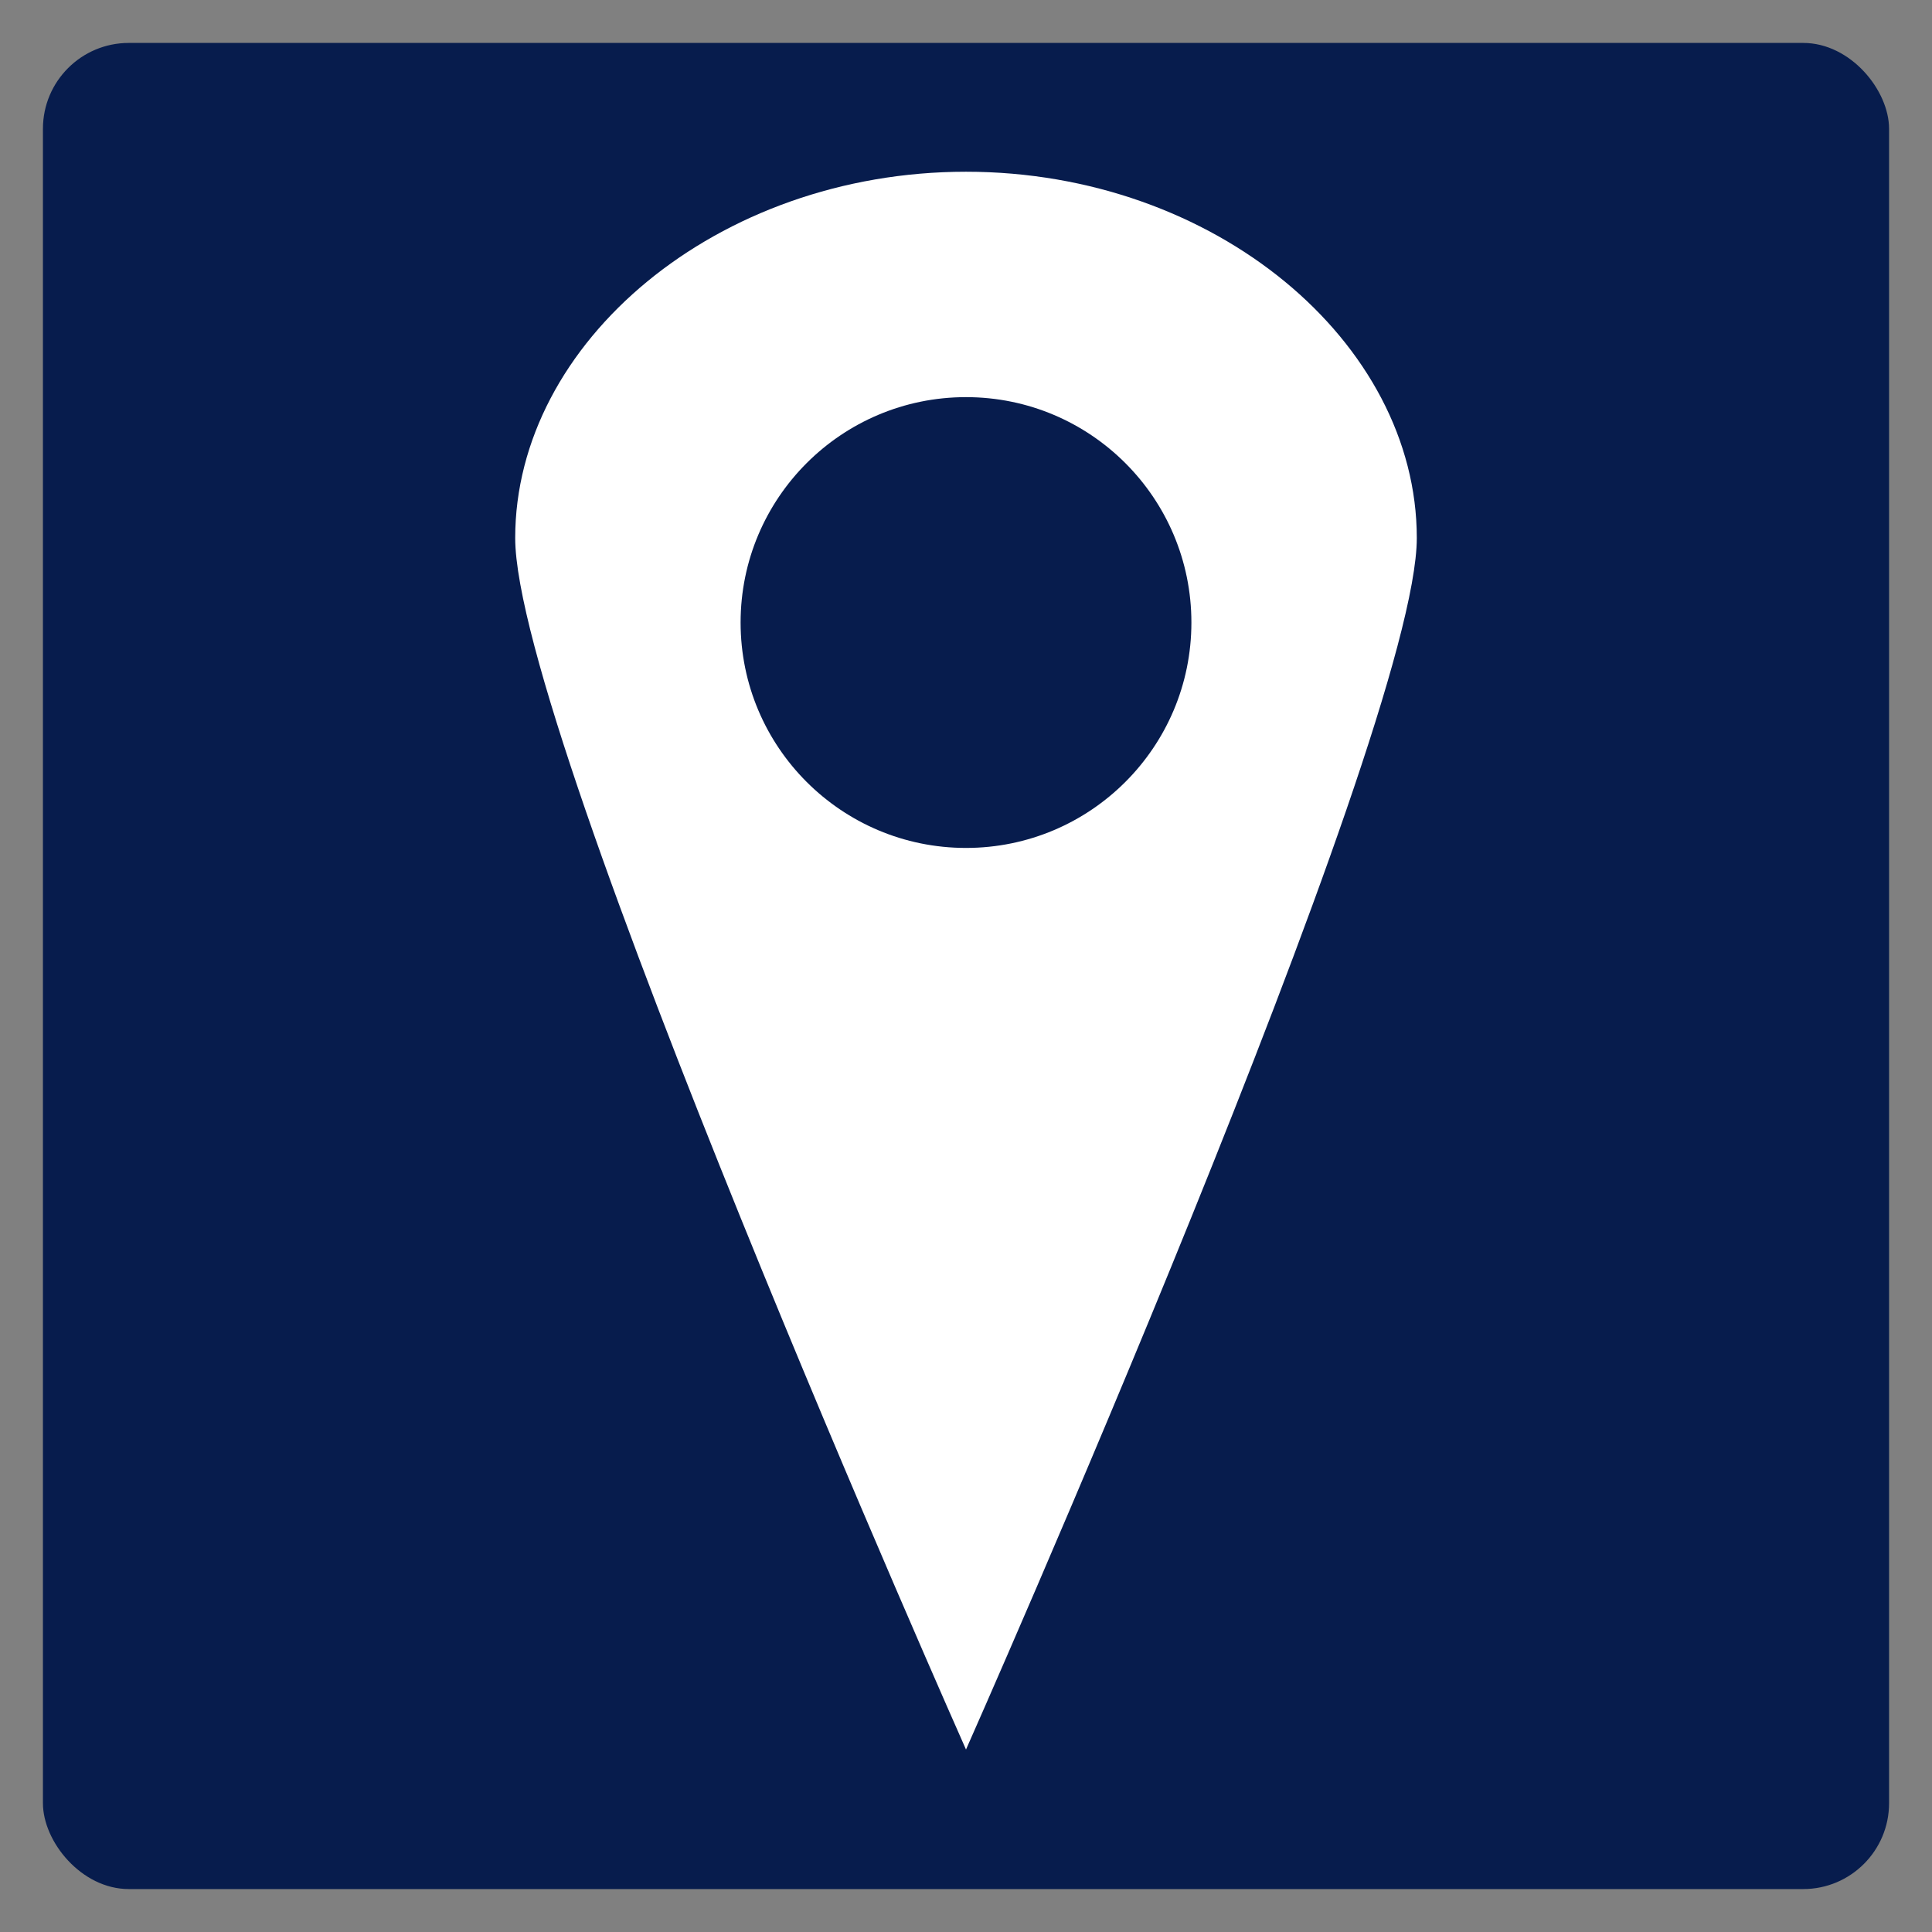 <svg width="45" height="45" viewBox="0 0 45 45" fill="none" xmlns="http://www.w3.org/2000/svg">
<rect x="0" y="0" width="45" height="45" fill="#808080" stroke="none"/>
<rect x="1" y="1" width="43" height="43" rx="2" fill="#071C4D"/>
<path d="M33 12.531C33 17.088 22.5 40.75 22.5 40.75C22.5 40.75 12 17.125 12 12.531C12 7.975 16.701 4 22.5 4C28.299 4 33 7.975 33 12.531Z" fill="white"/>
<circle cx="22.5" cy="14.5" r="5.25" fill="#071C4D"/>
</svg>
